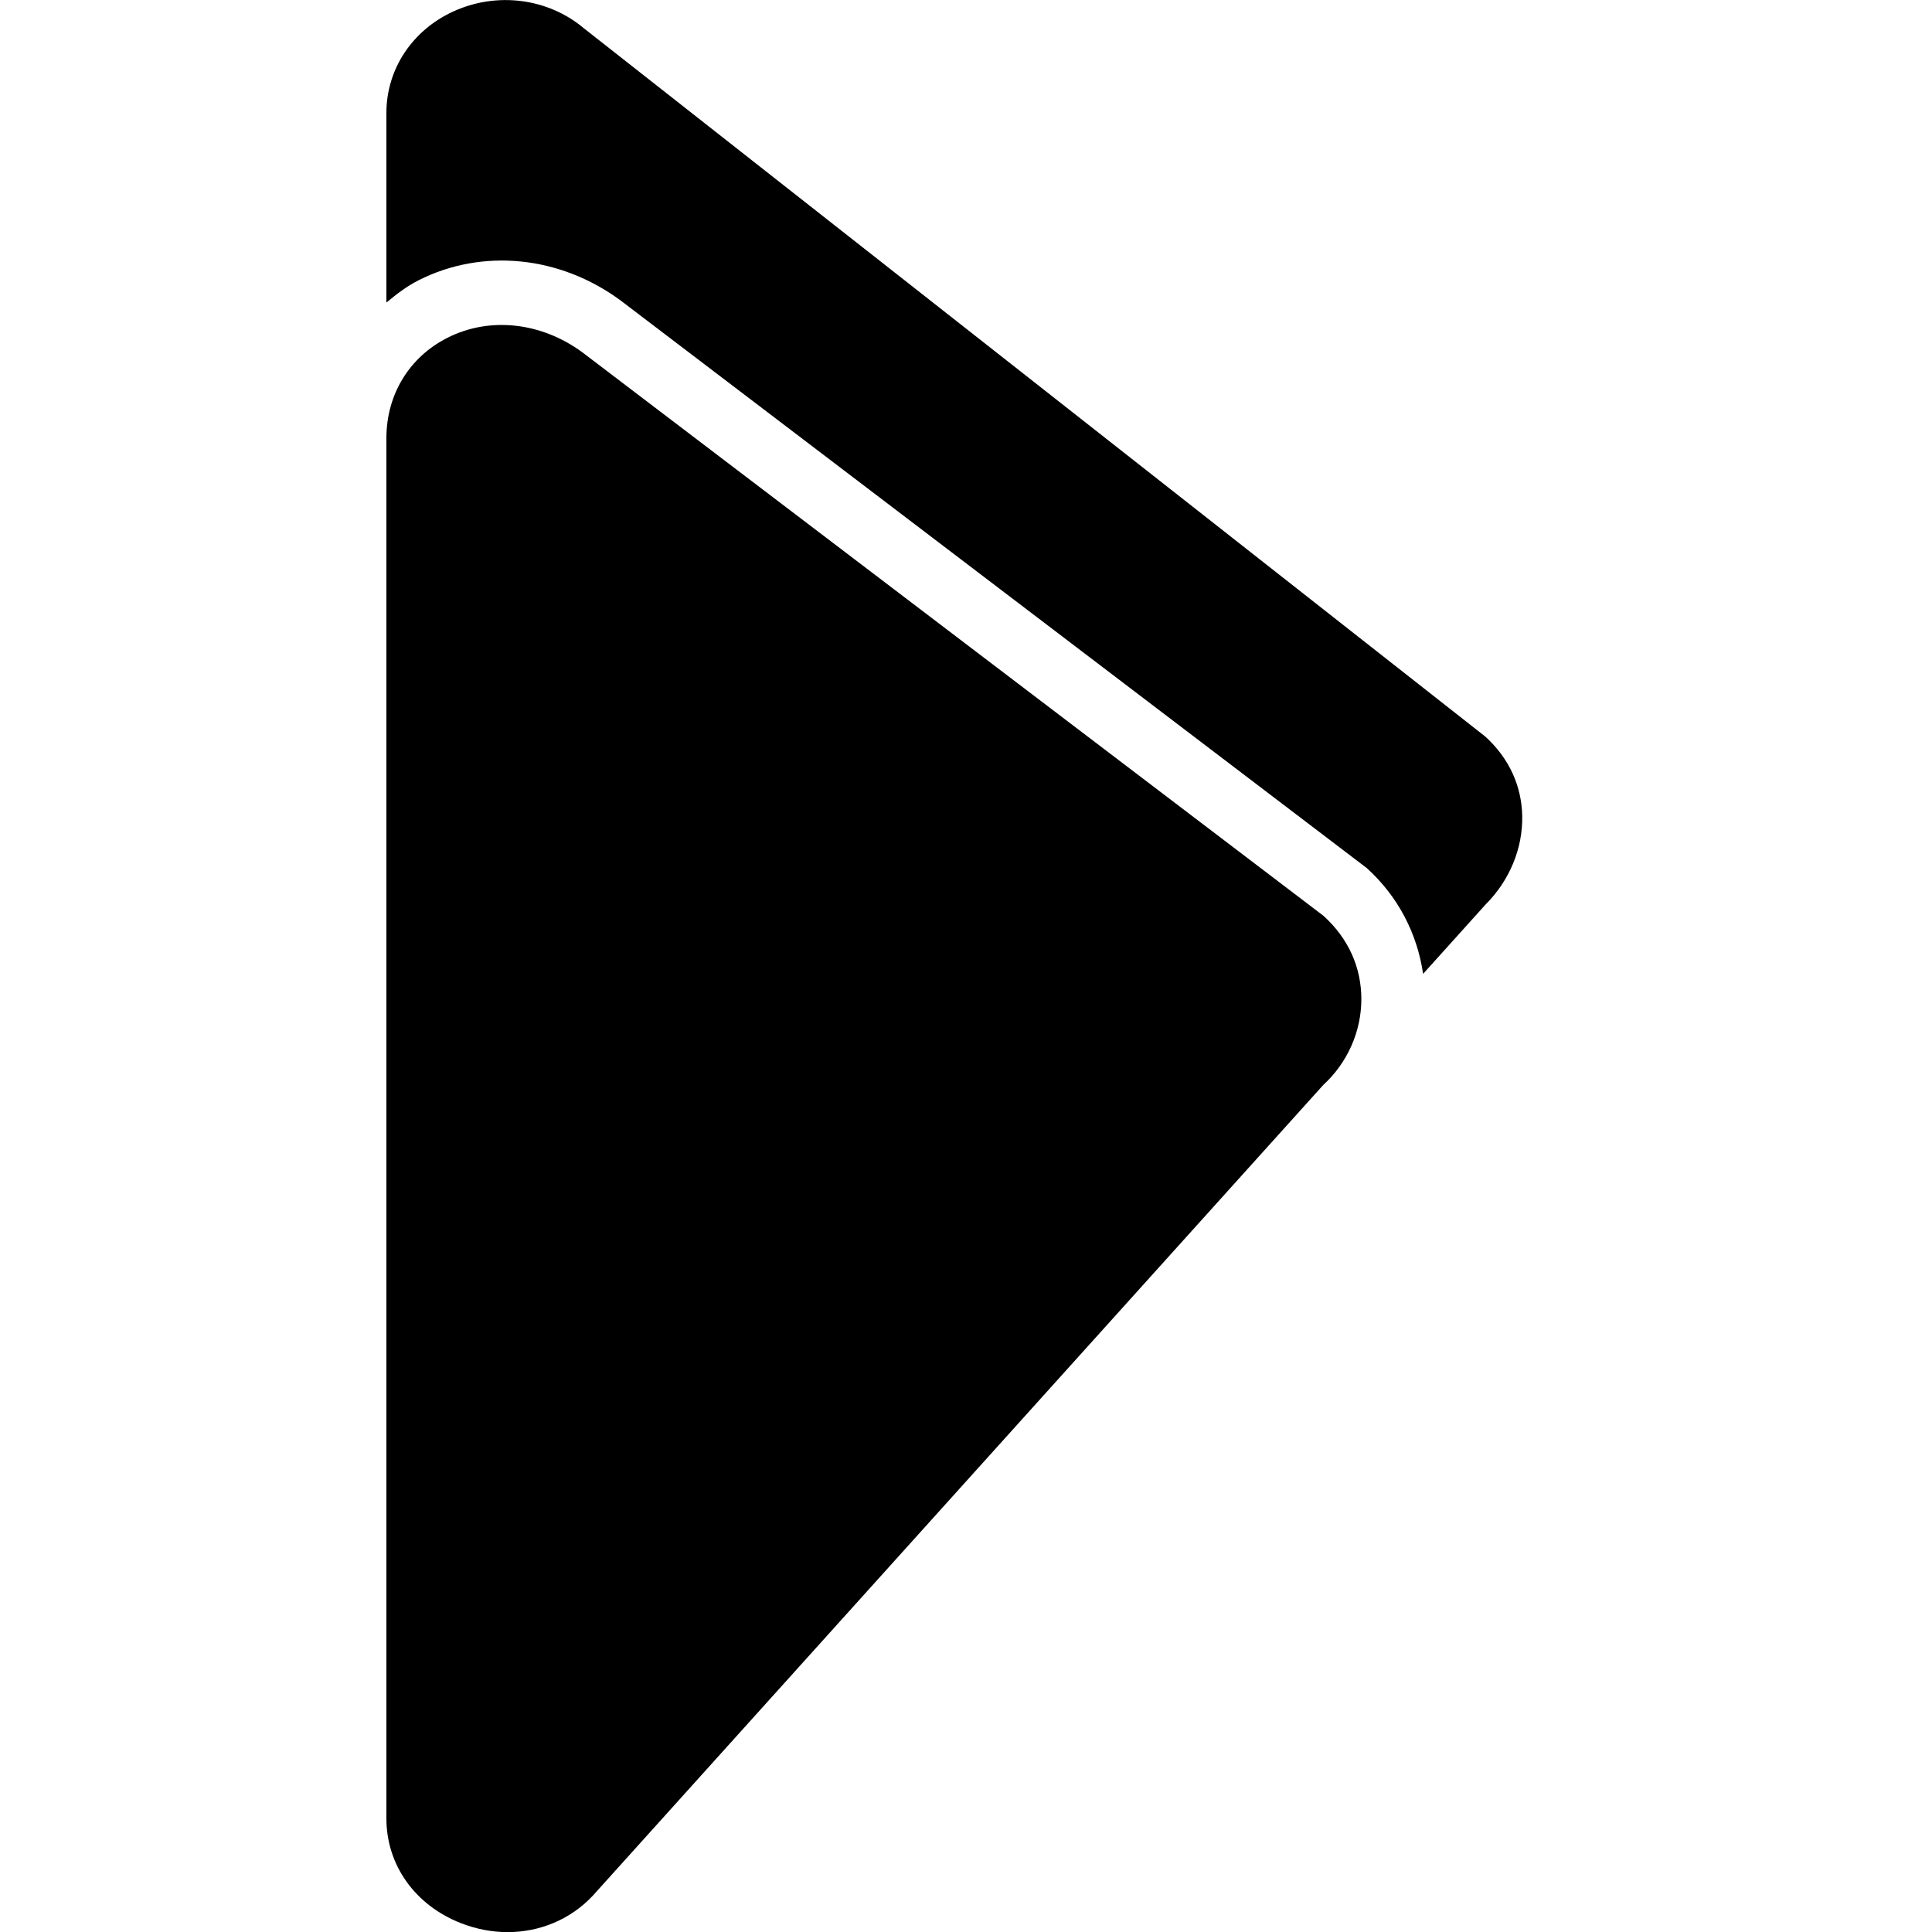 <?xml version="1.0" encoding="iso-8859-1"?>
<!-- Generator: Adobe Illustrator 19.2.1, SVG Export Plug-In . SVG Version: 6.00 Build 0)  -->
<svg version="1.1" xmlns="http://www.w3.org/2000/svg" xmlns:xlink="http://www.w3.org/1999/xlink" x="0px" y="0px"
	 viewBox="0 0 30 30" style="enable-background:new 0 0 30 30;" xml:space="preserve">
<g id="Restaurant_sign_1">
</g>
<g id="Restaurant_Sign_2">
</g>
<g id="Restaurant_Sign_3">
</g>
<g id="Hot_Drink_1">
</g>
<g id="Hot_Drink_2">
</g>
<g id="Cocktail">
</g>
<g id="Shot_Glasses">
</g>
<g id="Chilled_Champagne">
</g>
<g id="Wine">
</g>
<g id="Wine_List">
</g>
<g id="Menu">
</g>
<g id="Menu_2">
</g>
<g id="Salver">
</g>
<g id="Soup">
</g>
<g id="Sushi">
</g>
<g id="Pizza">
</g>
<g id="Pizza_Slice">
</g>
<g id="Fish">
</g>
<g id="Sausage">
</g>
<g id="Course">
</g>
<g id="Dessert">
</g>
<g id="Cutlery">
</g>
<g id="Napkin">
	<g>
		<path d="M9.043,5.471c-0.639-0.47-1.442-0.557-2.095-0.226C6.354,5.545,6,6.128,6,6.804v21.433c0,0.721,0.442,1.344,1.153,1.624
			c0.24,0.094,0.486,0.141,0.729,0.141c0.5,0,0.979-0.197,1.326-0.569l11.34-12.586c0.375-0.344,0.591-0.83,0.591-1.334
			c-0.001-0.488-0.196-0.936-0.588-1.292L9.043,5.471z"/>
		<path d="M23.063,11.437L9.07,0.442C8.51-0.031,7.709-0.133,7.03,0.182C6.395,0.477,6,1.079,6,1.754v2.944
			C6.155,4.57,6.313,4.446,6.498,4.353c0.991-0.502,2.194-0.383,3.139,0.313l11.587,8.814c0.489,0.444,0.782,1.018,0.874,1.642
			l0.972-1.079c0.371-0.371,0.578-0.872,0.567-1.376C23.627,12.203,23.434,11.774,23.063,11.437z"/>
	</g>
</g>
<g id="Table">
</g>
<g id="Spices">
</g>
<g id="Hot_Sauce">
</g>
<g id="Reserved_1">
</g>
<g id="Reserved_2">
</g>
<g id="Open">
</g>
<g id="Food_Photo">
</g>
<g id="Chef">
</g>
<g id="Bill">
</g>
<g id="Bill_2">
</g>
<g id="Paying_1">
</g>
<g id="Paying_2">
</g>
<g id="Restaurant_Place">
</g>
</svg>
